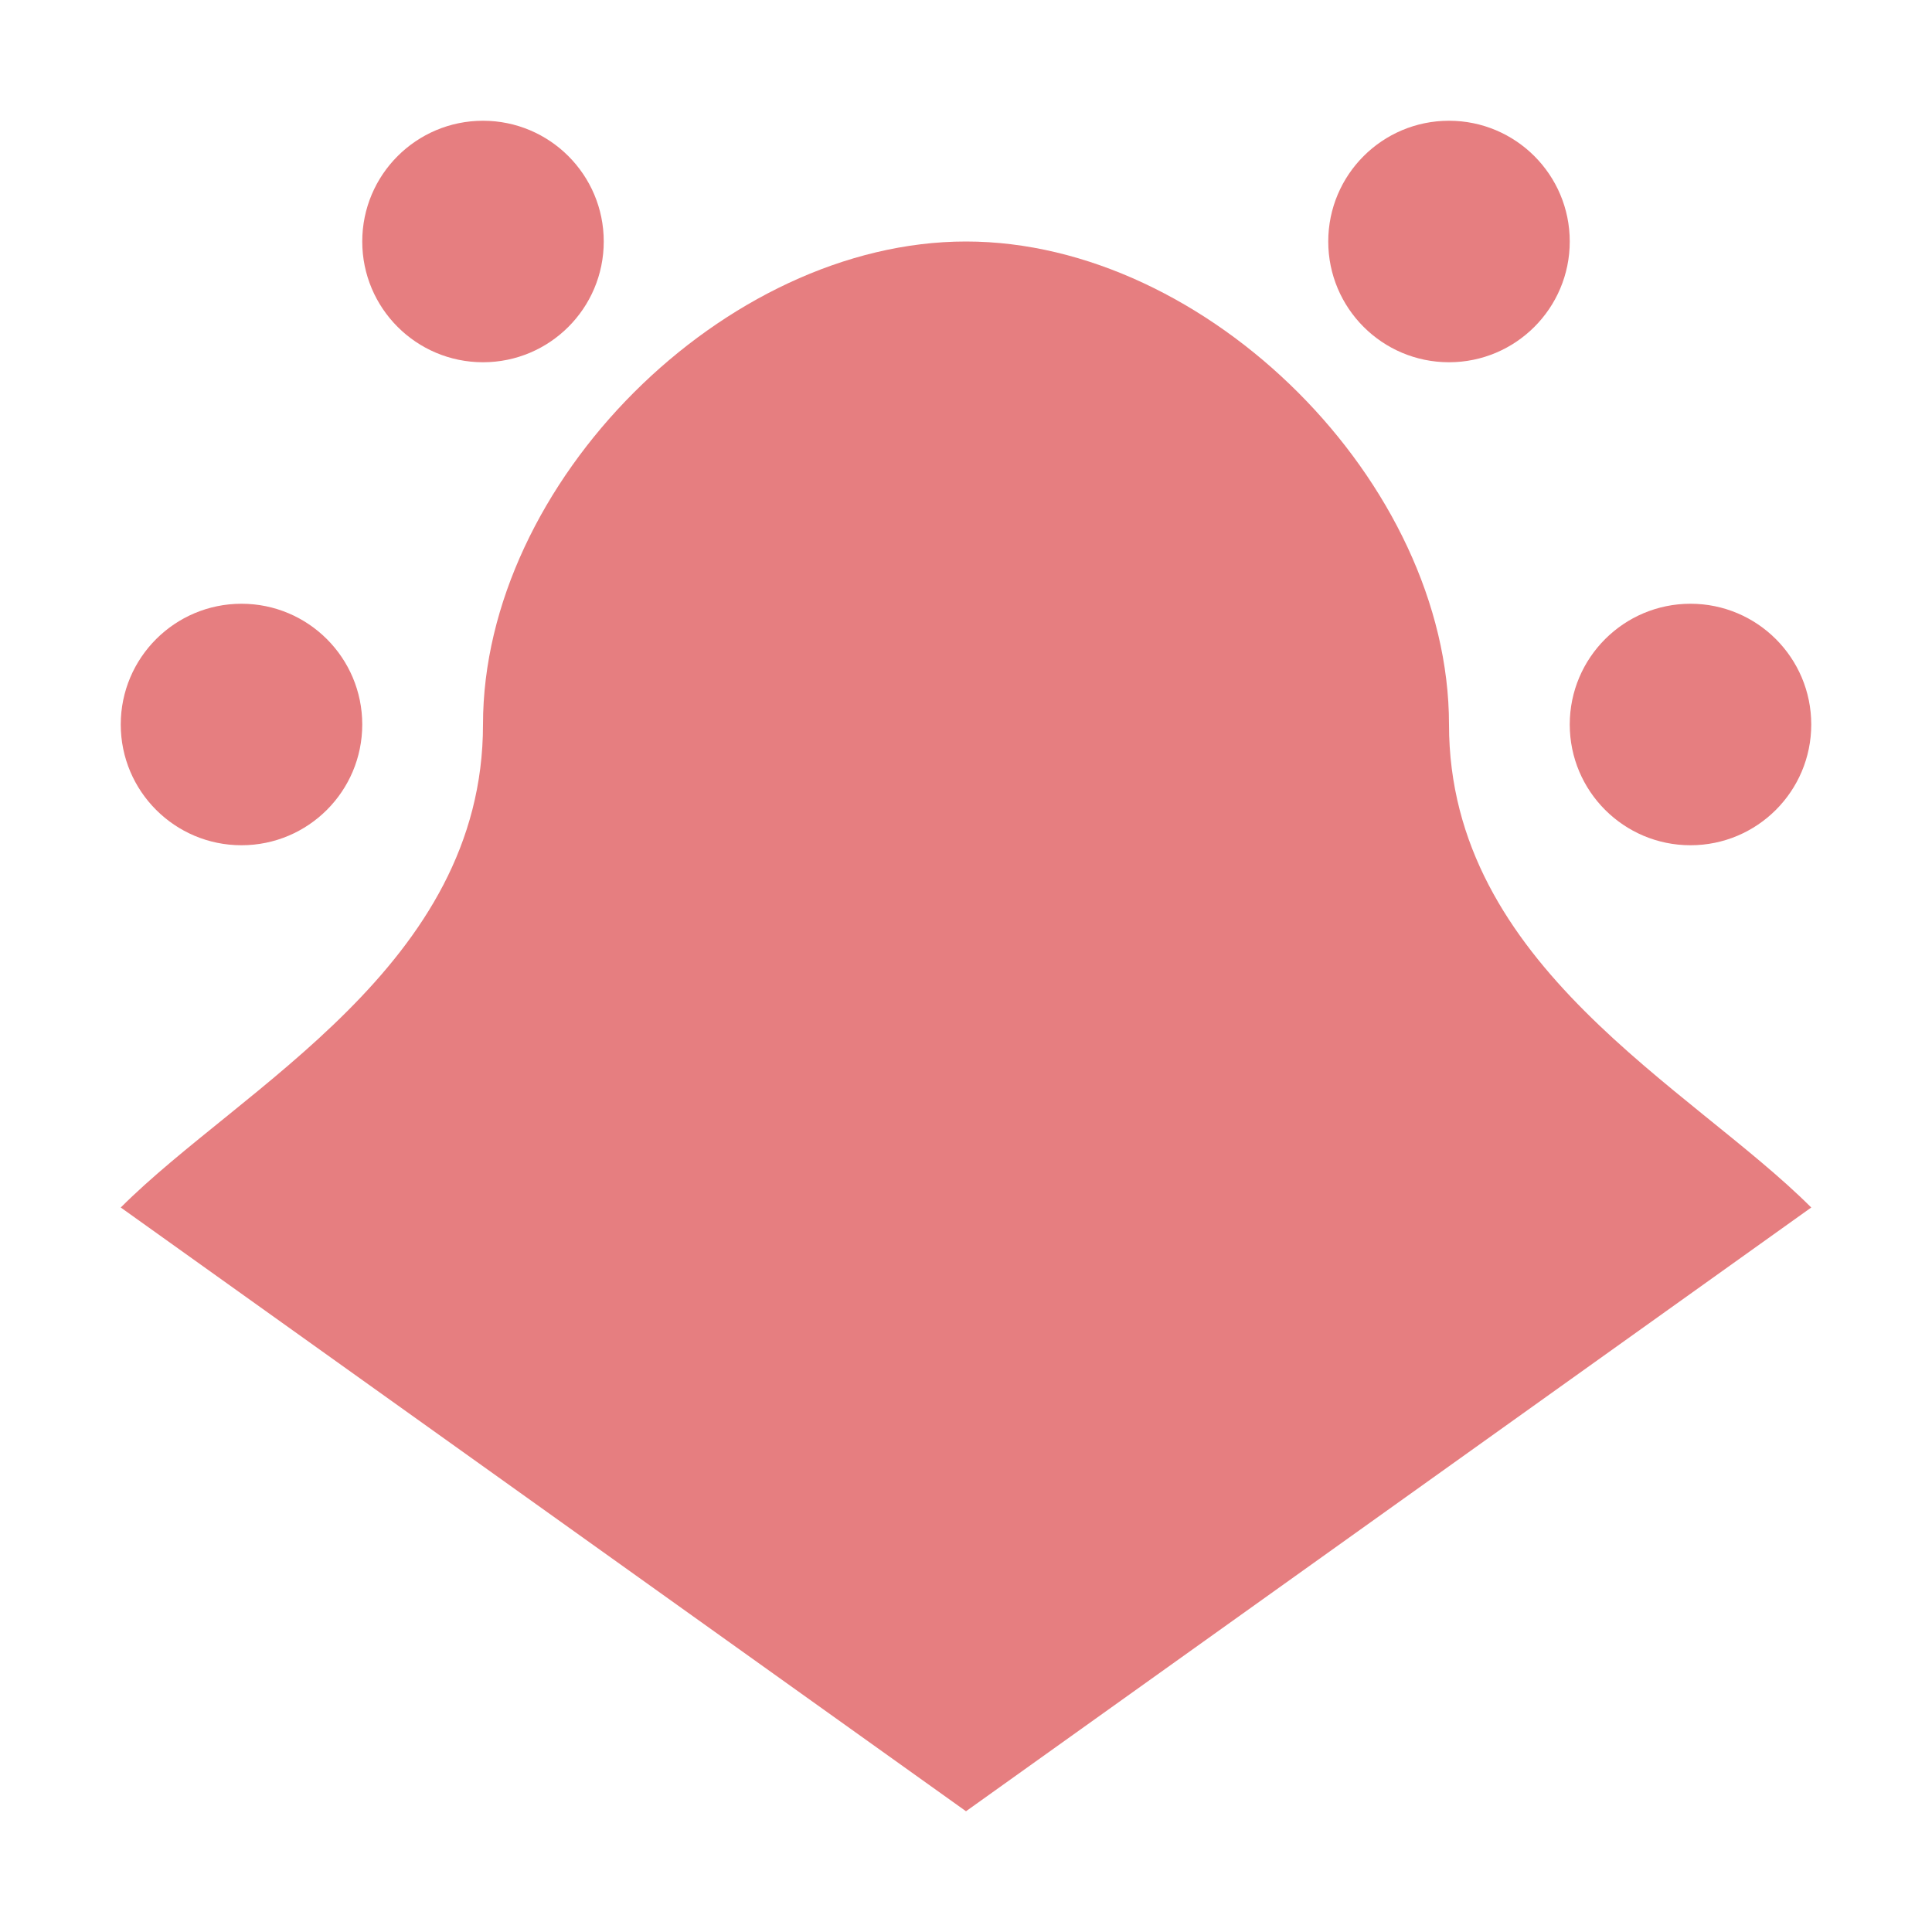 <svg height="16" viewBox="0 0 16 16" width="16" xmlns="http://www.w3.org/2000/svg"><g fill="#E67E80"><path d="m1 10c1-1 3-2 3-4s2-4 4-4 4 2 4 4 2 3 3 4l-7 5z"/><circle cx="2" cy="6" r="1"/><circle cx="14" cy="6" r="1"/><circle cx="12" cy="2" r="1"/><circle cx="4" cy="2" r="1"/></g></svg>
